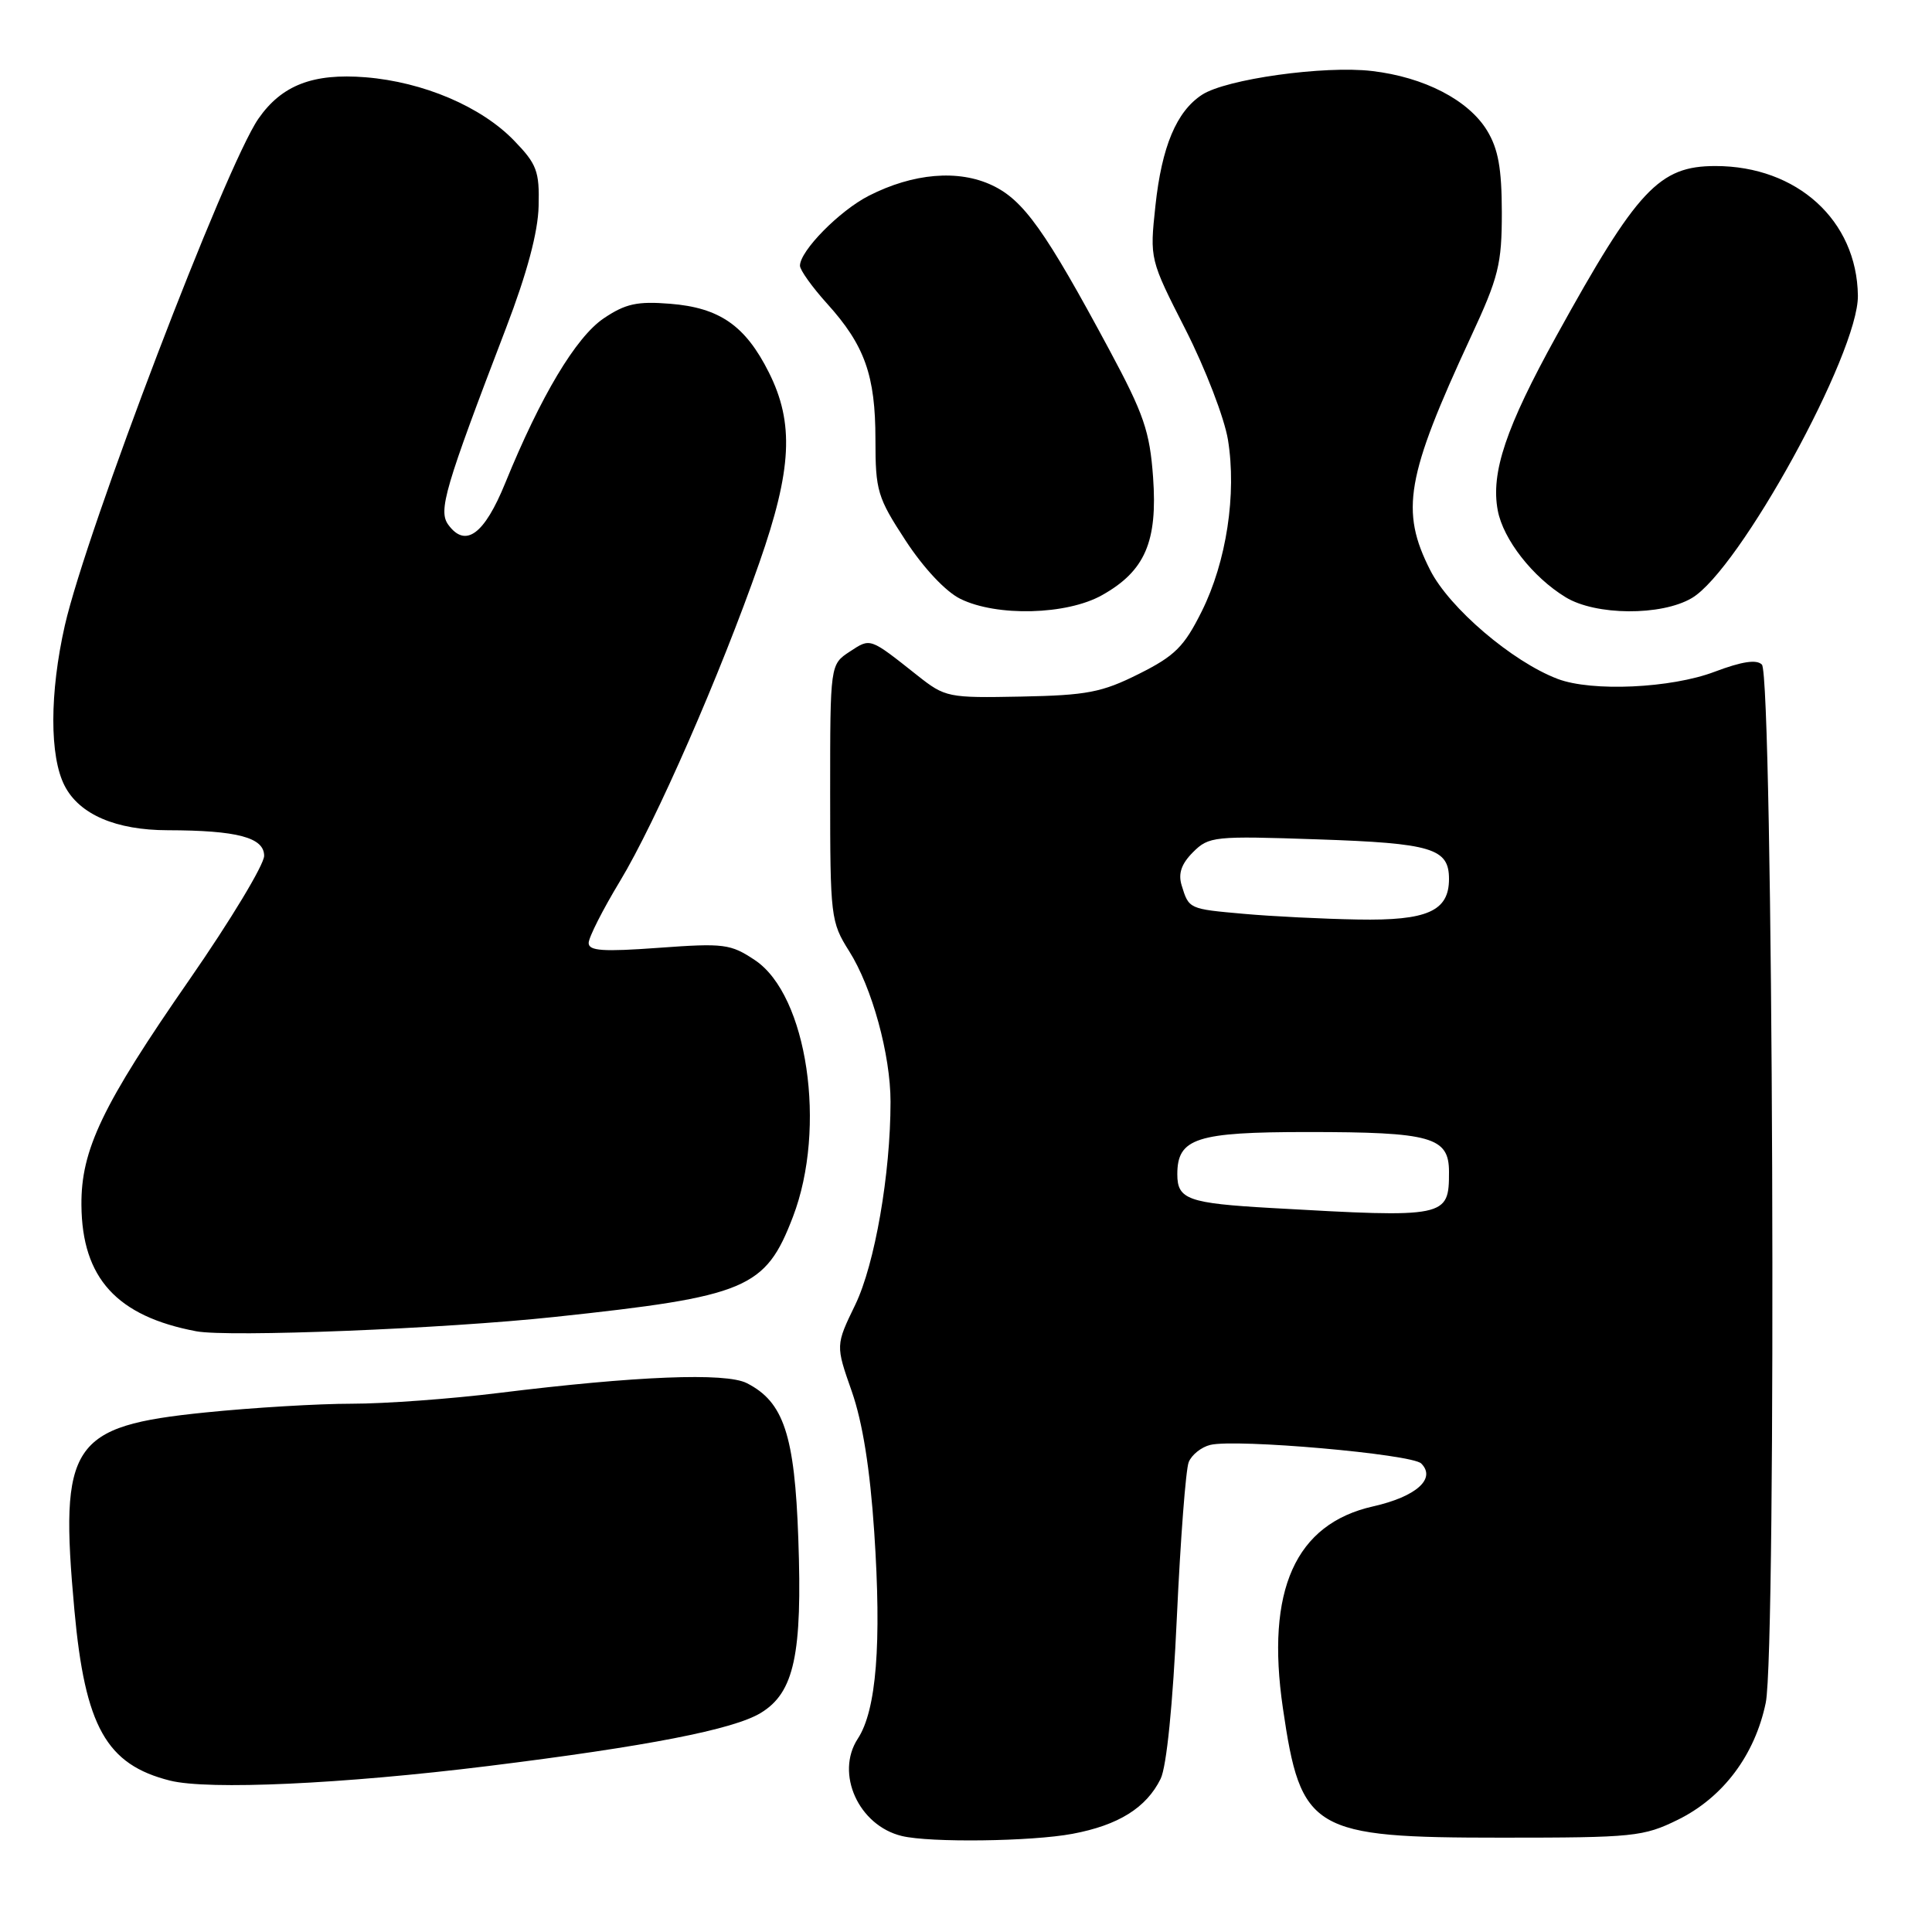 <?xml version="1.0" encoding="UTF-8" standalone="no"?>
<!DOCTYPE svg PUBLIC "-//W3C//DTD SVG 1.1//EN" "http://www.w3.org/Graphics/SVG/1.1/DTD/svg11.dtd" >
<svg xmlns="http://www.w3.org/2000/svg" xmlns:xlink="http://www.w3.org/1999/xlink" version="1.1" viewBox="0 0 256 256">
 <g >
 <path fill="currentColor"
d=" M 142.11 242.99 C 148.20 241.85 151.90 239.54 153.79 235.70 C 154.58 234.08 155.41 225.86 155.94 214.29 C 156.42 203.95 157.12 194.71 157.51 193.74 C 157.90 192.77 159.18 191.75 160.36 191.46 C 163.77 190.62 187.07 192.67 188.32 193.92 C 190.33 195.93 187.66 198.31 181.96 199.60 C 171.63 201.92 167.70 210.71 169.99 226.34 C 172.37 242.64 173.83 243.50 199.00 243.50 C 216.47 243.50 217.77 243.37 222.34 241.12 C 228.32 238.17 232.53 232.56 233.97 225.63 C 235.43 218.62 234.95 89.55 233.46 88.06 C 232.75 87.35 230.81 87.65 227.20 89.01 C 221.45 91.20 210.92 91.68 206.40 89.96 C 200.39 87.68 192.05 80.56 189.51 75.55 C 185.52 67.69 186.31 63.16 194.89 44.65 C 198.58 36.72 199.00 35.01 199.00 28.15 C 198.99 22.32 198.53 19.74 197.04 17.29 C 194.57 13.25 188.71 10.22 181.80 9.41 C 175.46 8.66 162.44 10.48 159.27 12.56 C 155.89 14.77 153.94 19.42 153.10 27.26 C 152.34 34.35 152.35 34.36 157.10 43.69 C 159.71 48.83 162.24 55.39 162.71 58.27 C 163.88 65.46 162.51 74.44 159.24 81.00 C 156.90 85.70 155.68 86.91 150.90 89.30 C 146.01 91.75 144.02 92.13 135.32 92.30 C 125.62 92.49 125.25 92.42 121.56 89.50 C 115.18 84.45 115.38 84.52 112.60 86.34 C 110.00 88.05 110.00 88.05 110.00 105.04 C 110.00 121.47 110.08 122.17 112.51 126.02 C 115.55 130.82 118.00 139.76 118.00 145.99 C 118.00 155.55 115.92 167.51 113.33 172.88 C 110.72 178.26 110.72 178.26 112.87 184.38 C 114.30 188.48 115.28 194.62 115.84 203.00 C 116.83 217.82 116.13 226.63 113.66 230.39 C 110.65 235.00 113.77 241.90 119.50 243.28 C 123.21 244.18 136.69 244.01 142.11 242.99 Z  M 64.67 234.01 C 85.75 231.40 97.20 229.17 100.81 226.97 C 105.24 224.28 106.33 219.22 105.78 203.88 C 105.30 190.13 103.84 185.75 98.95 183.27 C 96.14 181.85 84.33 182.32 66.04 184.58 C 59.74 185.36 50.99 186.00 46.60 186.00 C 42.21 186.00 33.48 186.52 27.20 187.16 C 9.37 188.97 7.84 191.27 9.86 213.37 C 11.27 228.80 14.09 233.82 22.53 235.94 C 27.62 237.21 45.36 236.40 64.67 234.01 Z  M 73.50 174.50 C 99.00 171.78 101.42 170.76 105.07 161.23 C 109.58 149.44 106.98 131.87 100.04 127.23 C 96.81 125.07 95.94 124.96 87.29 125.59 C 79.89 126.13 78.00 126.00 78.00 124.95 C 78.00 124.22 79.87 120.53 82.15 116.76 C 86.89 108.91 95.44 89.38 100.61 74.58 C 104.94 62.21 105.25 56.07 101.88 49.35 C 98.77 43.15 95.36 40.77 88.79 40.25 C 84.44 39.90 82.88 40.24 80.00 42.18 C 76.31 44.67 71.64 52.49 66.95 64.00 C 64.17 70.83 61.68 72.65 59.40 69.53 C 58.05 67.68 58.92 64.70 67.04 43.50 C 69.84 36.19 71.29 30.76 71.37 27.31 C 71.49 22.68 71.13 21.74 68.12 18.63 C 63.76 14.12 56.09 10.86 48.44 10.24 C 41.47 9.68 37.32 11.29 34.24 15.73 C 29.90 22.00 11.46 70.29 8.59 82.88 C 6.57 91.80 6.55 100.24 8.57 104.13 C 10.52 107.92 15.36 110.00 22.22 110.01 C 31.44 110.03 35.00 110.97 35.00 113.40 C 35.00 114.57 30.55 121.95 25.12 129.78 C 13.55 146.45 10.72 152.37 10.79 159.70 C 10.87 169.36 15.48 174.41 26.00 176.40 C 30.28 177.21 58.83 176.07 73.50 174.50 Z  M 146.03 78.86 C 151.72 75.67 153.40 71.78 152.79 63.25 C 152.35 57.15 151.57 54.88 146.99 46.35 C 138.52 30.58 135.64 26.53 131.48 24.56 C 127.00 22.43 121.00 22.94 115.12 25.94 C 111.24 27.92 106.00 33.24 106.00 35.21 C 106.00 35.78 107.62 38.05 109.60 40.24 C 114.58 45.75 116.00 49.75 116.00 58.23 C 116.00 65.04 116.26 65.91 120.00 71.63 C 122.37 75.26 125.31 78.40 127.25 79.35 C 132.07 81.73 141.36 81.49 146.03 78.86 Z  M 224.17 79.25 C 230.47 75.55 246.29 46.75 246.18 39.17 C 246.05 29.21 238.12 22.00 227.30 22.00 C 219.84 22.00 216.95 25.09 206.24 44.50 C 199.54 56.63 197.52 62.63 198.46 67.63 C 199.18 71.47 203.09 76.48 207.46 79.14 C 211.44 81.57 220.13 81.63 224.17 79.25 Z  M 168.50 160.07 C 157.42 159.44 156.00 158.93 156.00 155.60 C 156.00 150.81 158.51 150.00 173.26 150.00 C 189.67 150.00 192.00 150.66 192.00 155.28 C 192.00 161.33 191.71 161.39 168.50 160.07 Z  M 164.83 121.09 C 157.51 120.44 157.54 120.46 156.57 117.30 C 156.10 115.75 156.54 114.46 158.08 112.92 C 160.18 110.82 160.87 110.75 174.60 111.22 C 189.74 111.73 192.00 112.41 192.00 116.47 C 192.00 120.73 189.12 122.01 179.92 121.84 C 175.29 121.76 168.50 121.42 164.83 121.09 Z "/>
</g>
</svg>